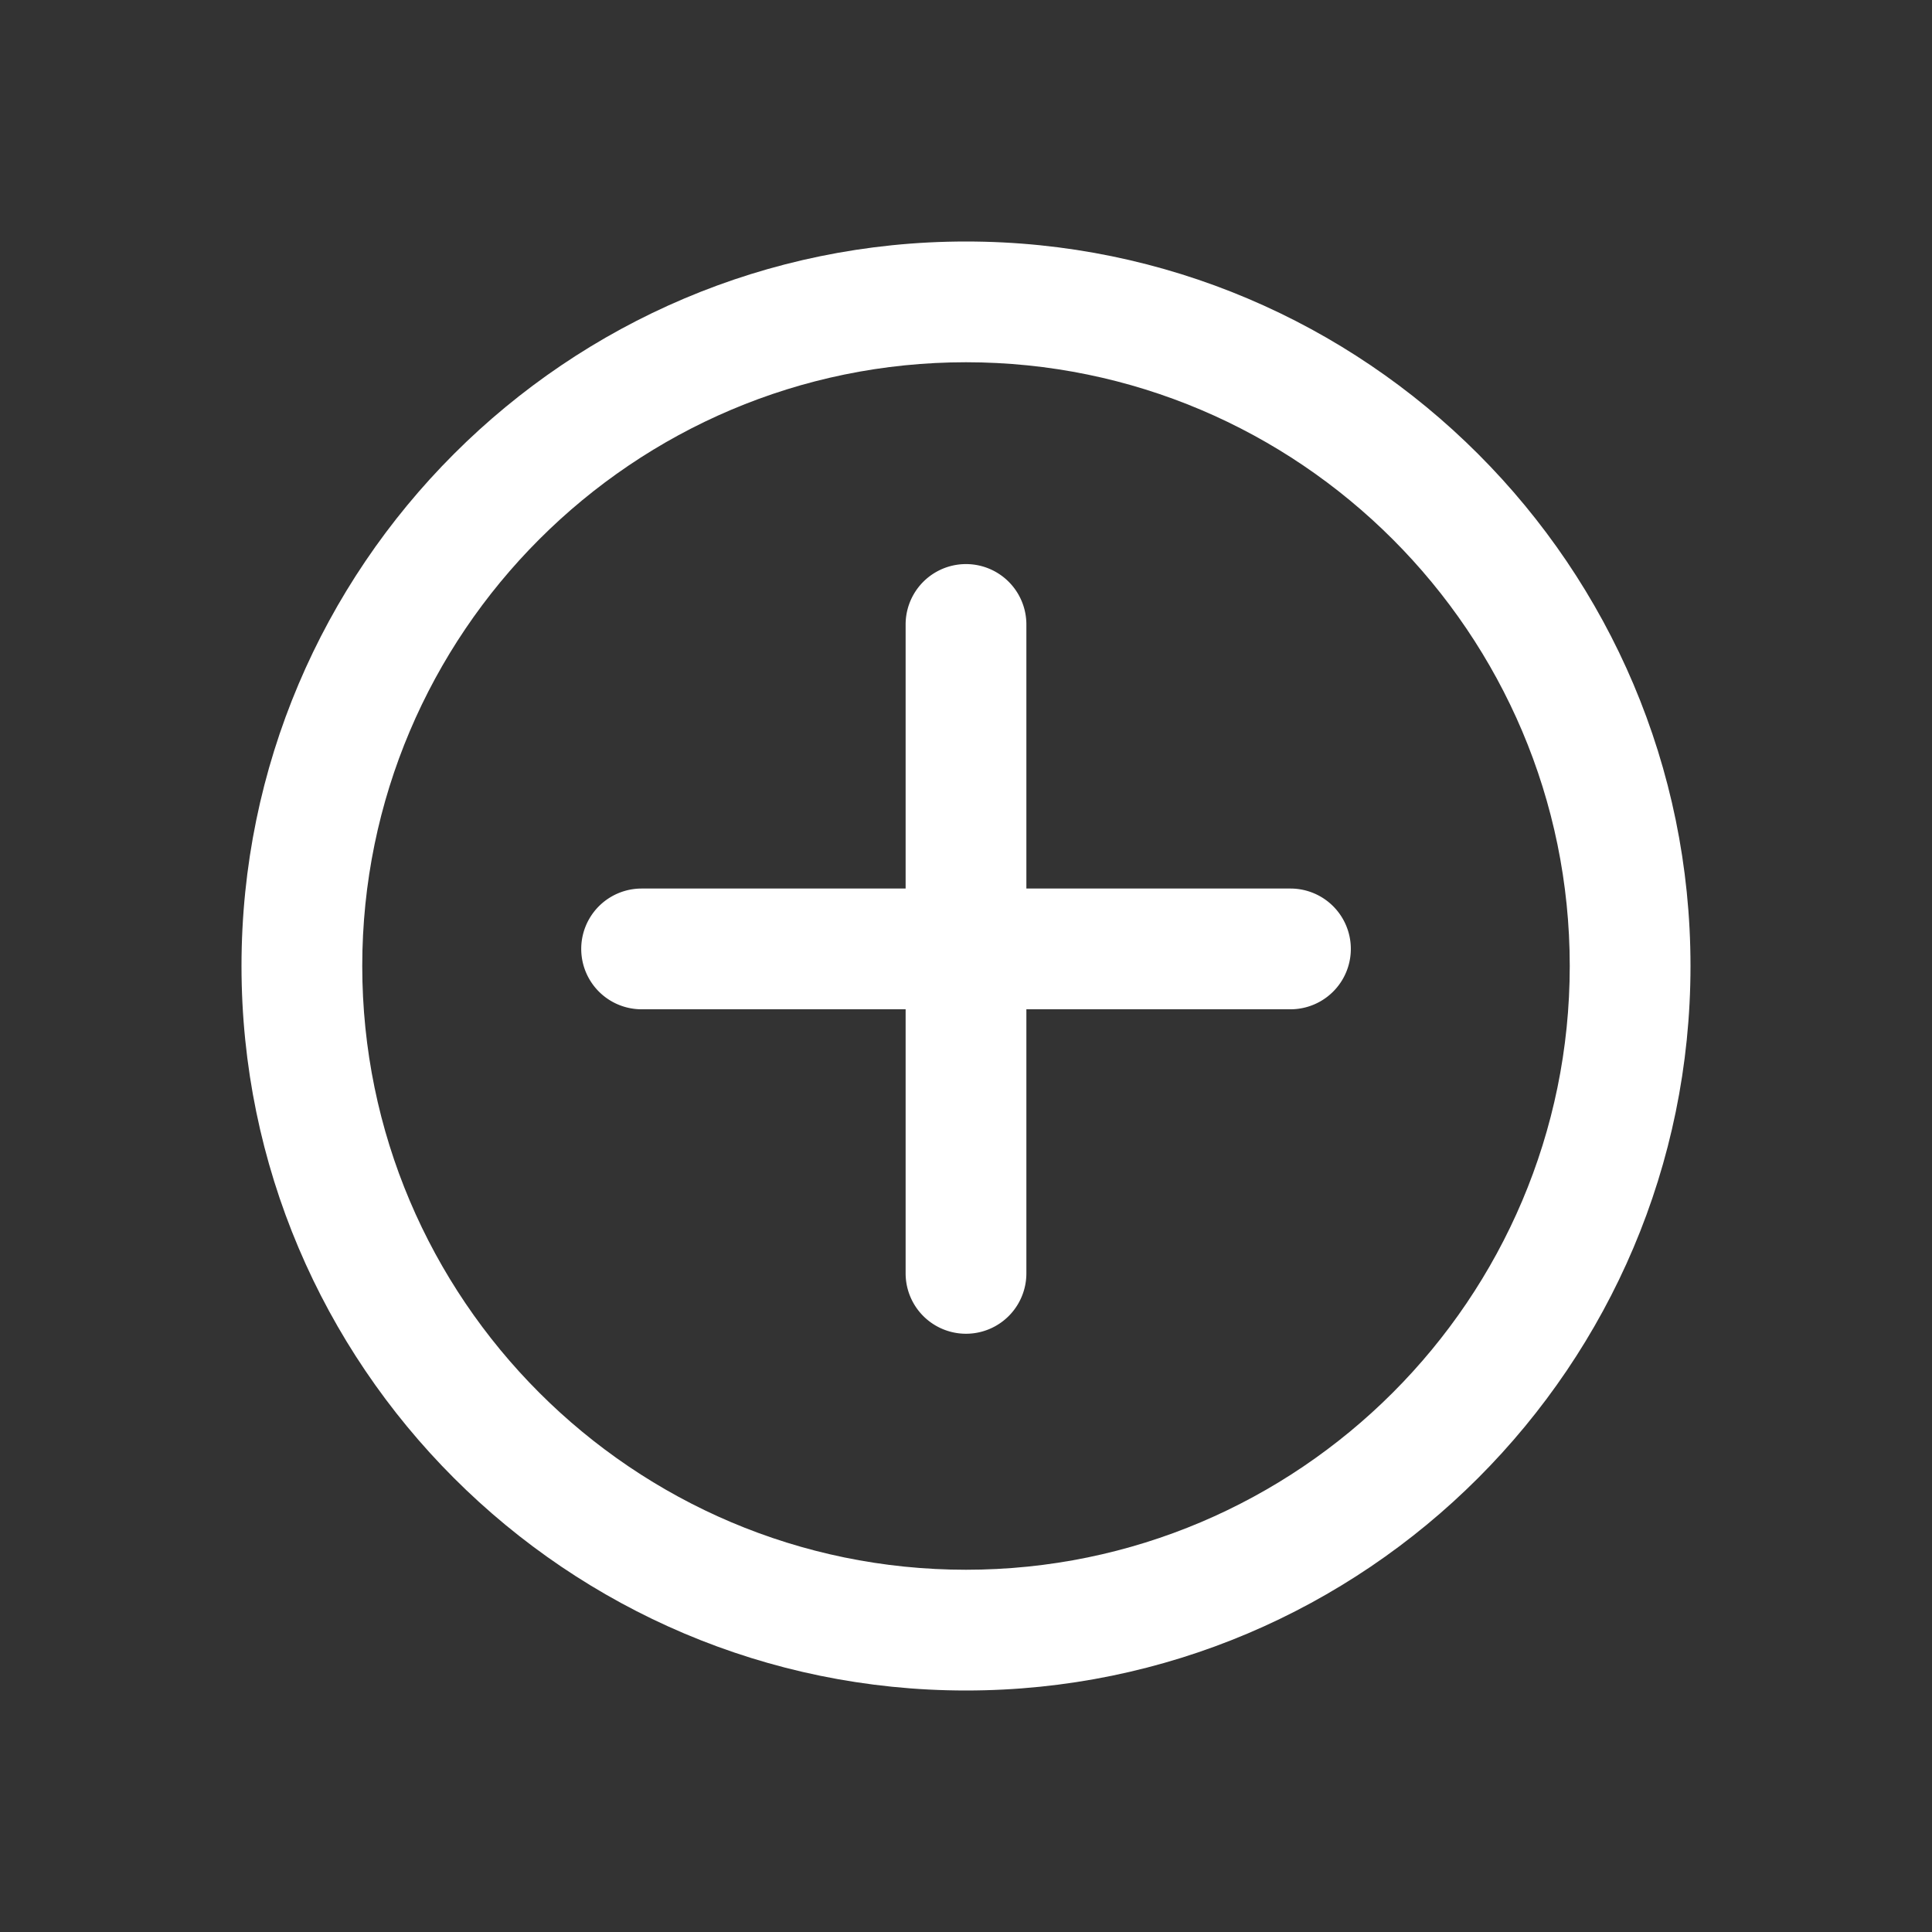 <svg t="1651769037295" class="icon" viewBox="0 0 1024 1024" version="1.1" xmlns="http://www.w3.org/2000/svg" p-id="1909" width="23" height="23"><rect x="0" y="0" width="1024" height="1024" fill="#333333" stroke="none"/><path d="M512 832c-176.448 0-320-143.552-320-320S335.552 192 512 192s320 143.552 320 320-143.552 320-320 320m0-704C300.256 128 128 300.256 128 512s172.256 384 384 384 384-172.256 384-384S723.744 128 512 128" p-id="1910" fill="#ffffff"></path><path d="M683.936 470.944H544v-139.968a32 32 0 1 0-64 0v139.968h-139.936a32 32 0 0 0 0 64H480v139.968a32 32 0 0 0 64 0v-139.968h139.968a32 32 0 0 0 0-64" p-id="1911" fill="#ffffff"></path></svg>
